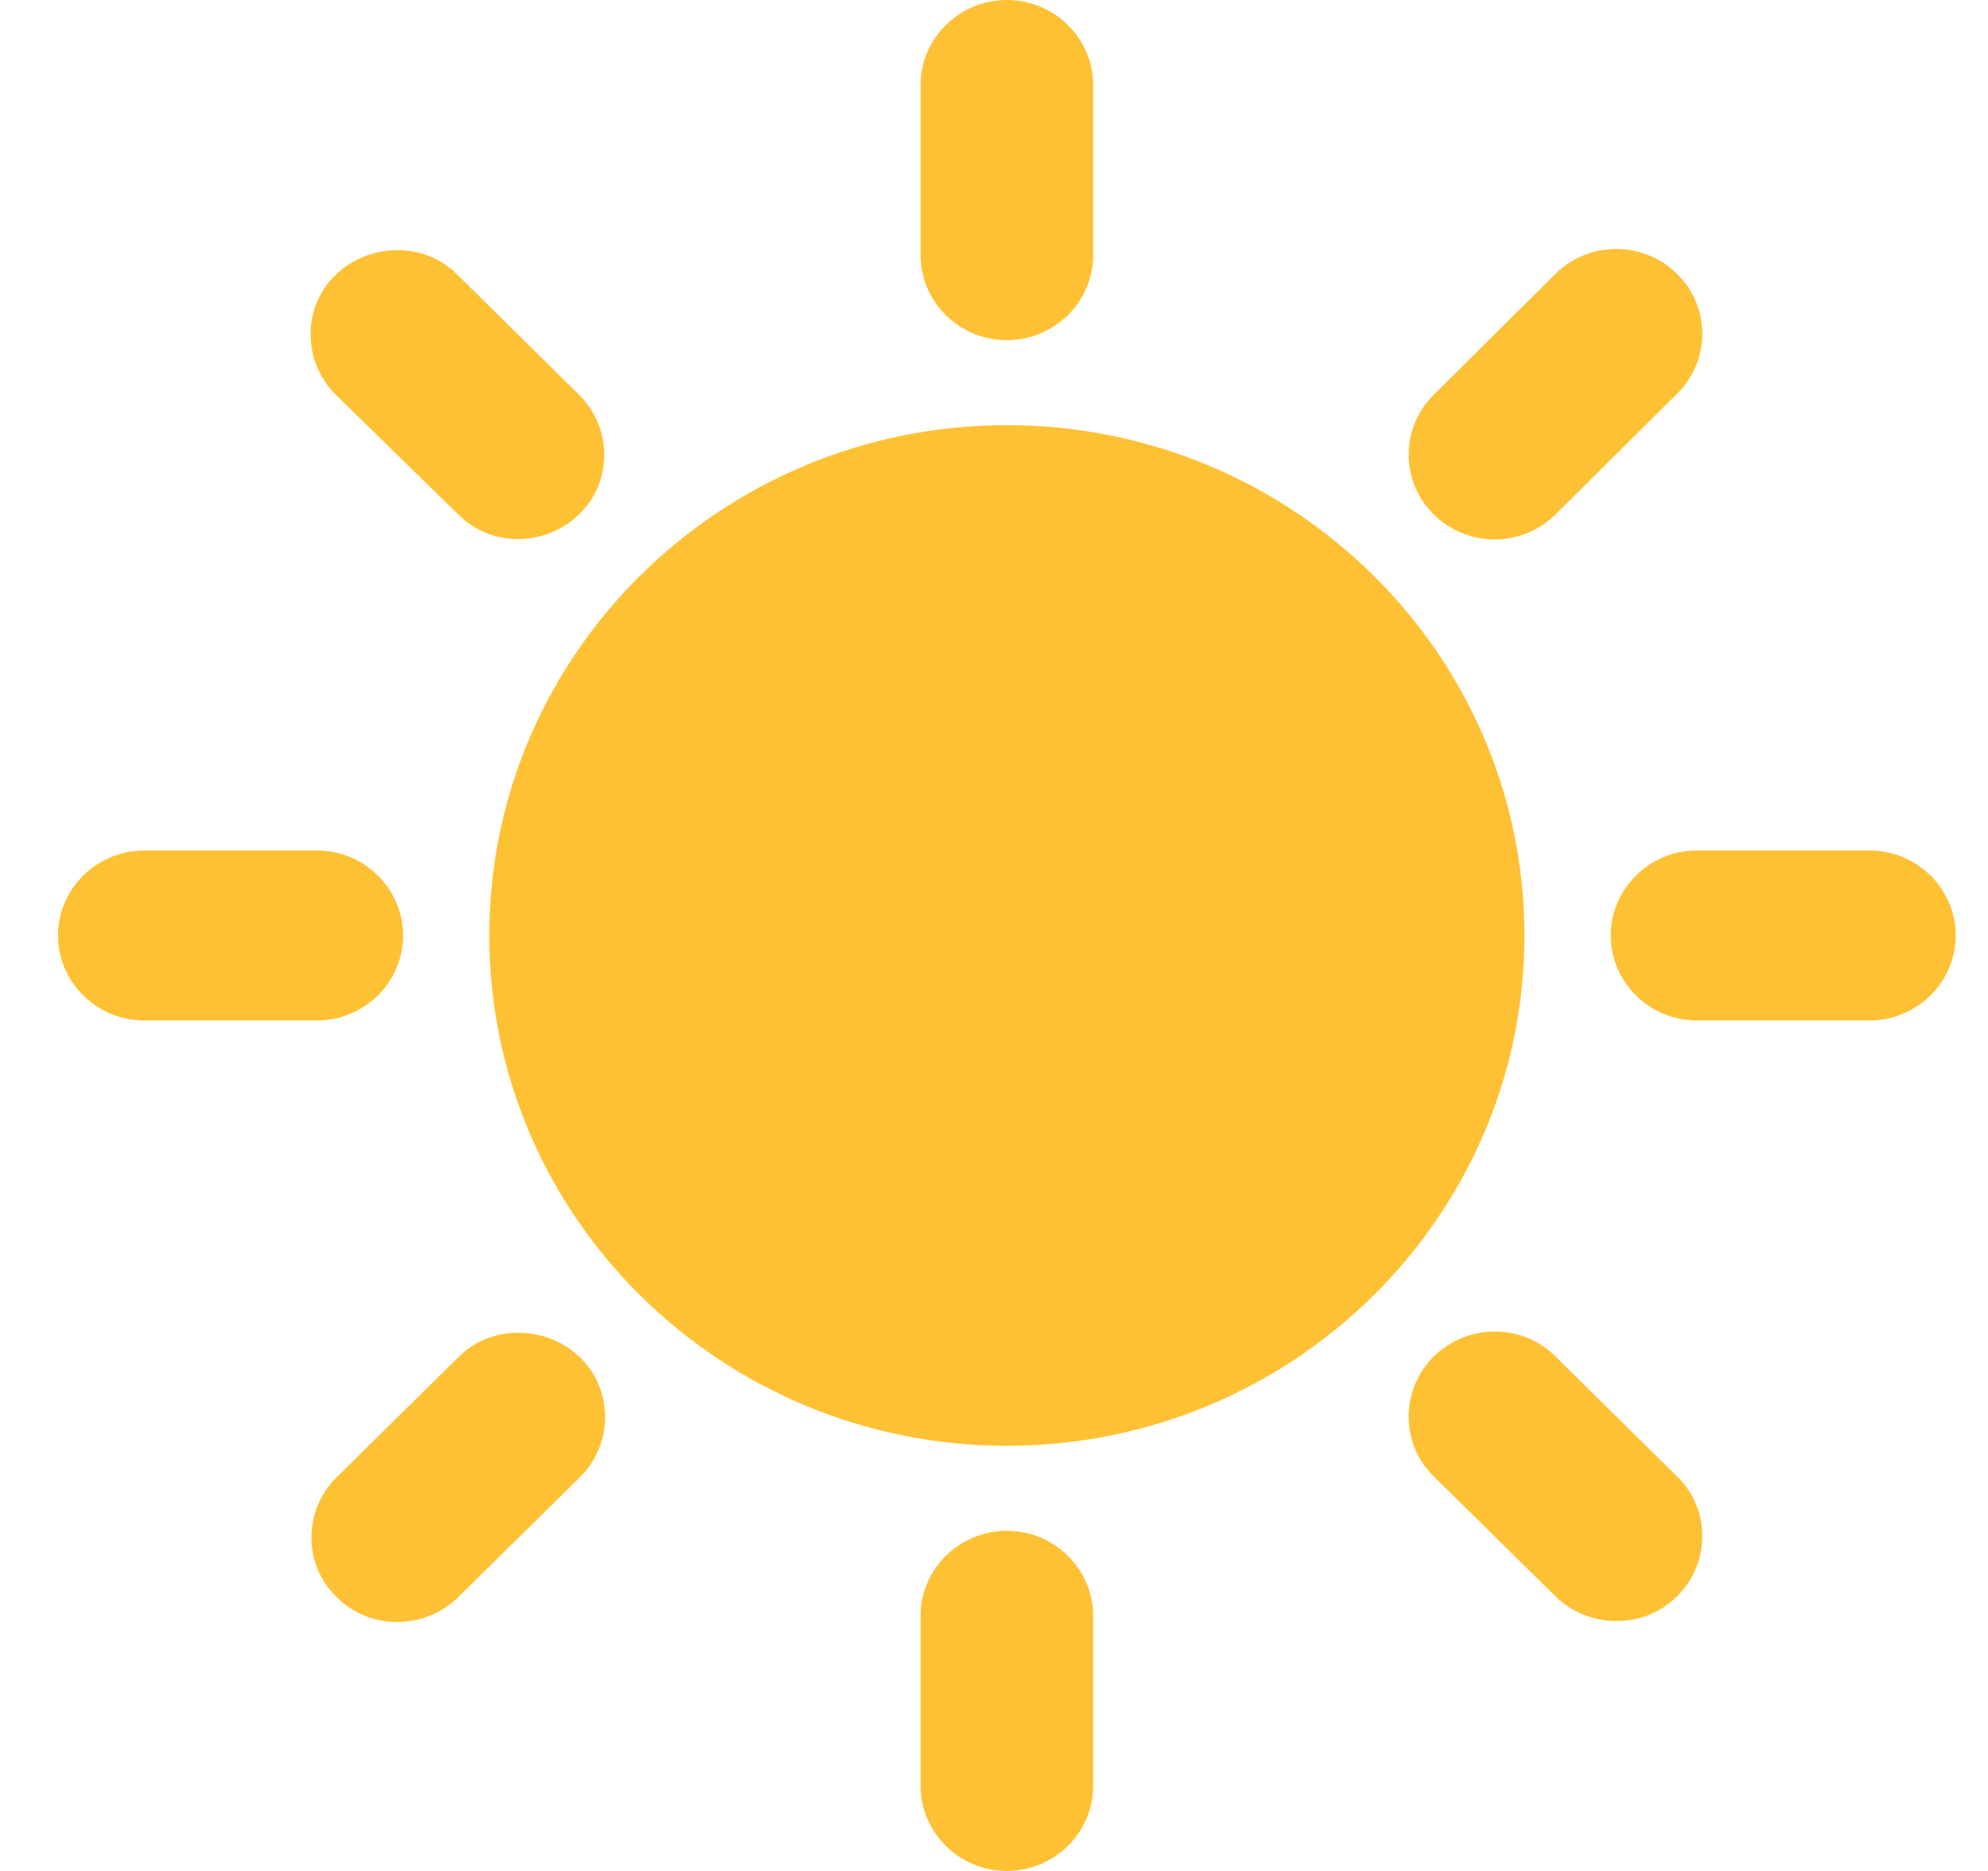 <svg width="17" height="16" viewBox="0 0 17 16" fill="none" xmlns="http://www.w3.org/2000/svg">
<path d="M7.872 2.182V0.727C7.872 0.327 8.204 0 8.61 0C9.016 0 9.348 0.327 9.348 0.727V2.182C9.348 2.582 9.016 2.909 8.61 2.909C8.204 2.909 7.872 2.582 7.872 2.182ZM13.301 4.4L14.341 3.367C14.629 3.084 14.629 2.625 14.341 2.342C14.054 2.058 13.589 2.058 13.301 2.342L12.261 3.375C11.974 3.658 11.974 4.116 12.261 4.4C12.549 4.684 13.014 4.684 13.301 4.4ZM15.986 7.273H14.511C14.105 7.273 13.774 7.6 13.774 8C13.774 8.4 14.105 8.727 14.511 8.727H15.986C16.392 8.727 16.724 8.4 16.724 8C16.724 7.6 16.392 7.273 15.986 7.273ZM8.61 13.091C8.204 13.091 7.872 13.418 7.872 13.818V15.273C7.872 15.673 8.204 16 8.61 16C9.016 16 9.348 15.673 9.348 15.273V13.818C9.348 13.418 9.016 13.091 8.61 13.091ZM3.919 4.4L2.871 3.375C2.584 3.091 2.584 2.625 2.871 2.349C3.159 2.073 3.631 2.065 3.911 2.349L4.951 3.375C5.239 3.658 5.239 4.124 4.951 4.4C4.664 4.676 4.199 4.684 3.919 4.4ZM12.261 11.6C11.974 11.884 11.974 12.349 12.261 12.626L13.301 13.651C13.589 13.934 14.061 13.934 14.341 13.651C14.629 13.367 14.629 12.902 14.341 12.626L13.301 11.6C13.021 11.316 12.549 11.316 12.261 11.6ZM1.234 8.727H2.709C3.115 8.727 3.447 8.4 3.447 8C3.447 7.6 3.115 7.273 2.709 7.273H1.234C0.828 7.273 0.496 7.6 0.496 8C0.496 8.4 0.828 8.727 1.234 8.727ZM3.919 13.658L4.959 12.633C5.246 12.349 5.246 11.884 4.959 11.607C4.671 11.331 4.199 11.324 3.919 11.607L2.879 12.633C2.591 12.916 2.591 13.382 2.879 13.658C3.159 13.942 3.631 13.942 3.919 13.658ZM8.61 3.636C6.168 3.636 4.184 5.593 4.184 8C4.184 10.407 6.168 12.364 8.61 12.364C11.052 12.364 13.036 10.407 13.036 8C13.036 5.593 11.052 3.636 8.61 3.636Z" fill="#FFC134"/>
</svg>
